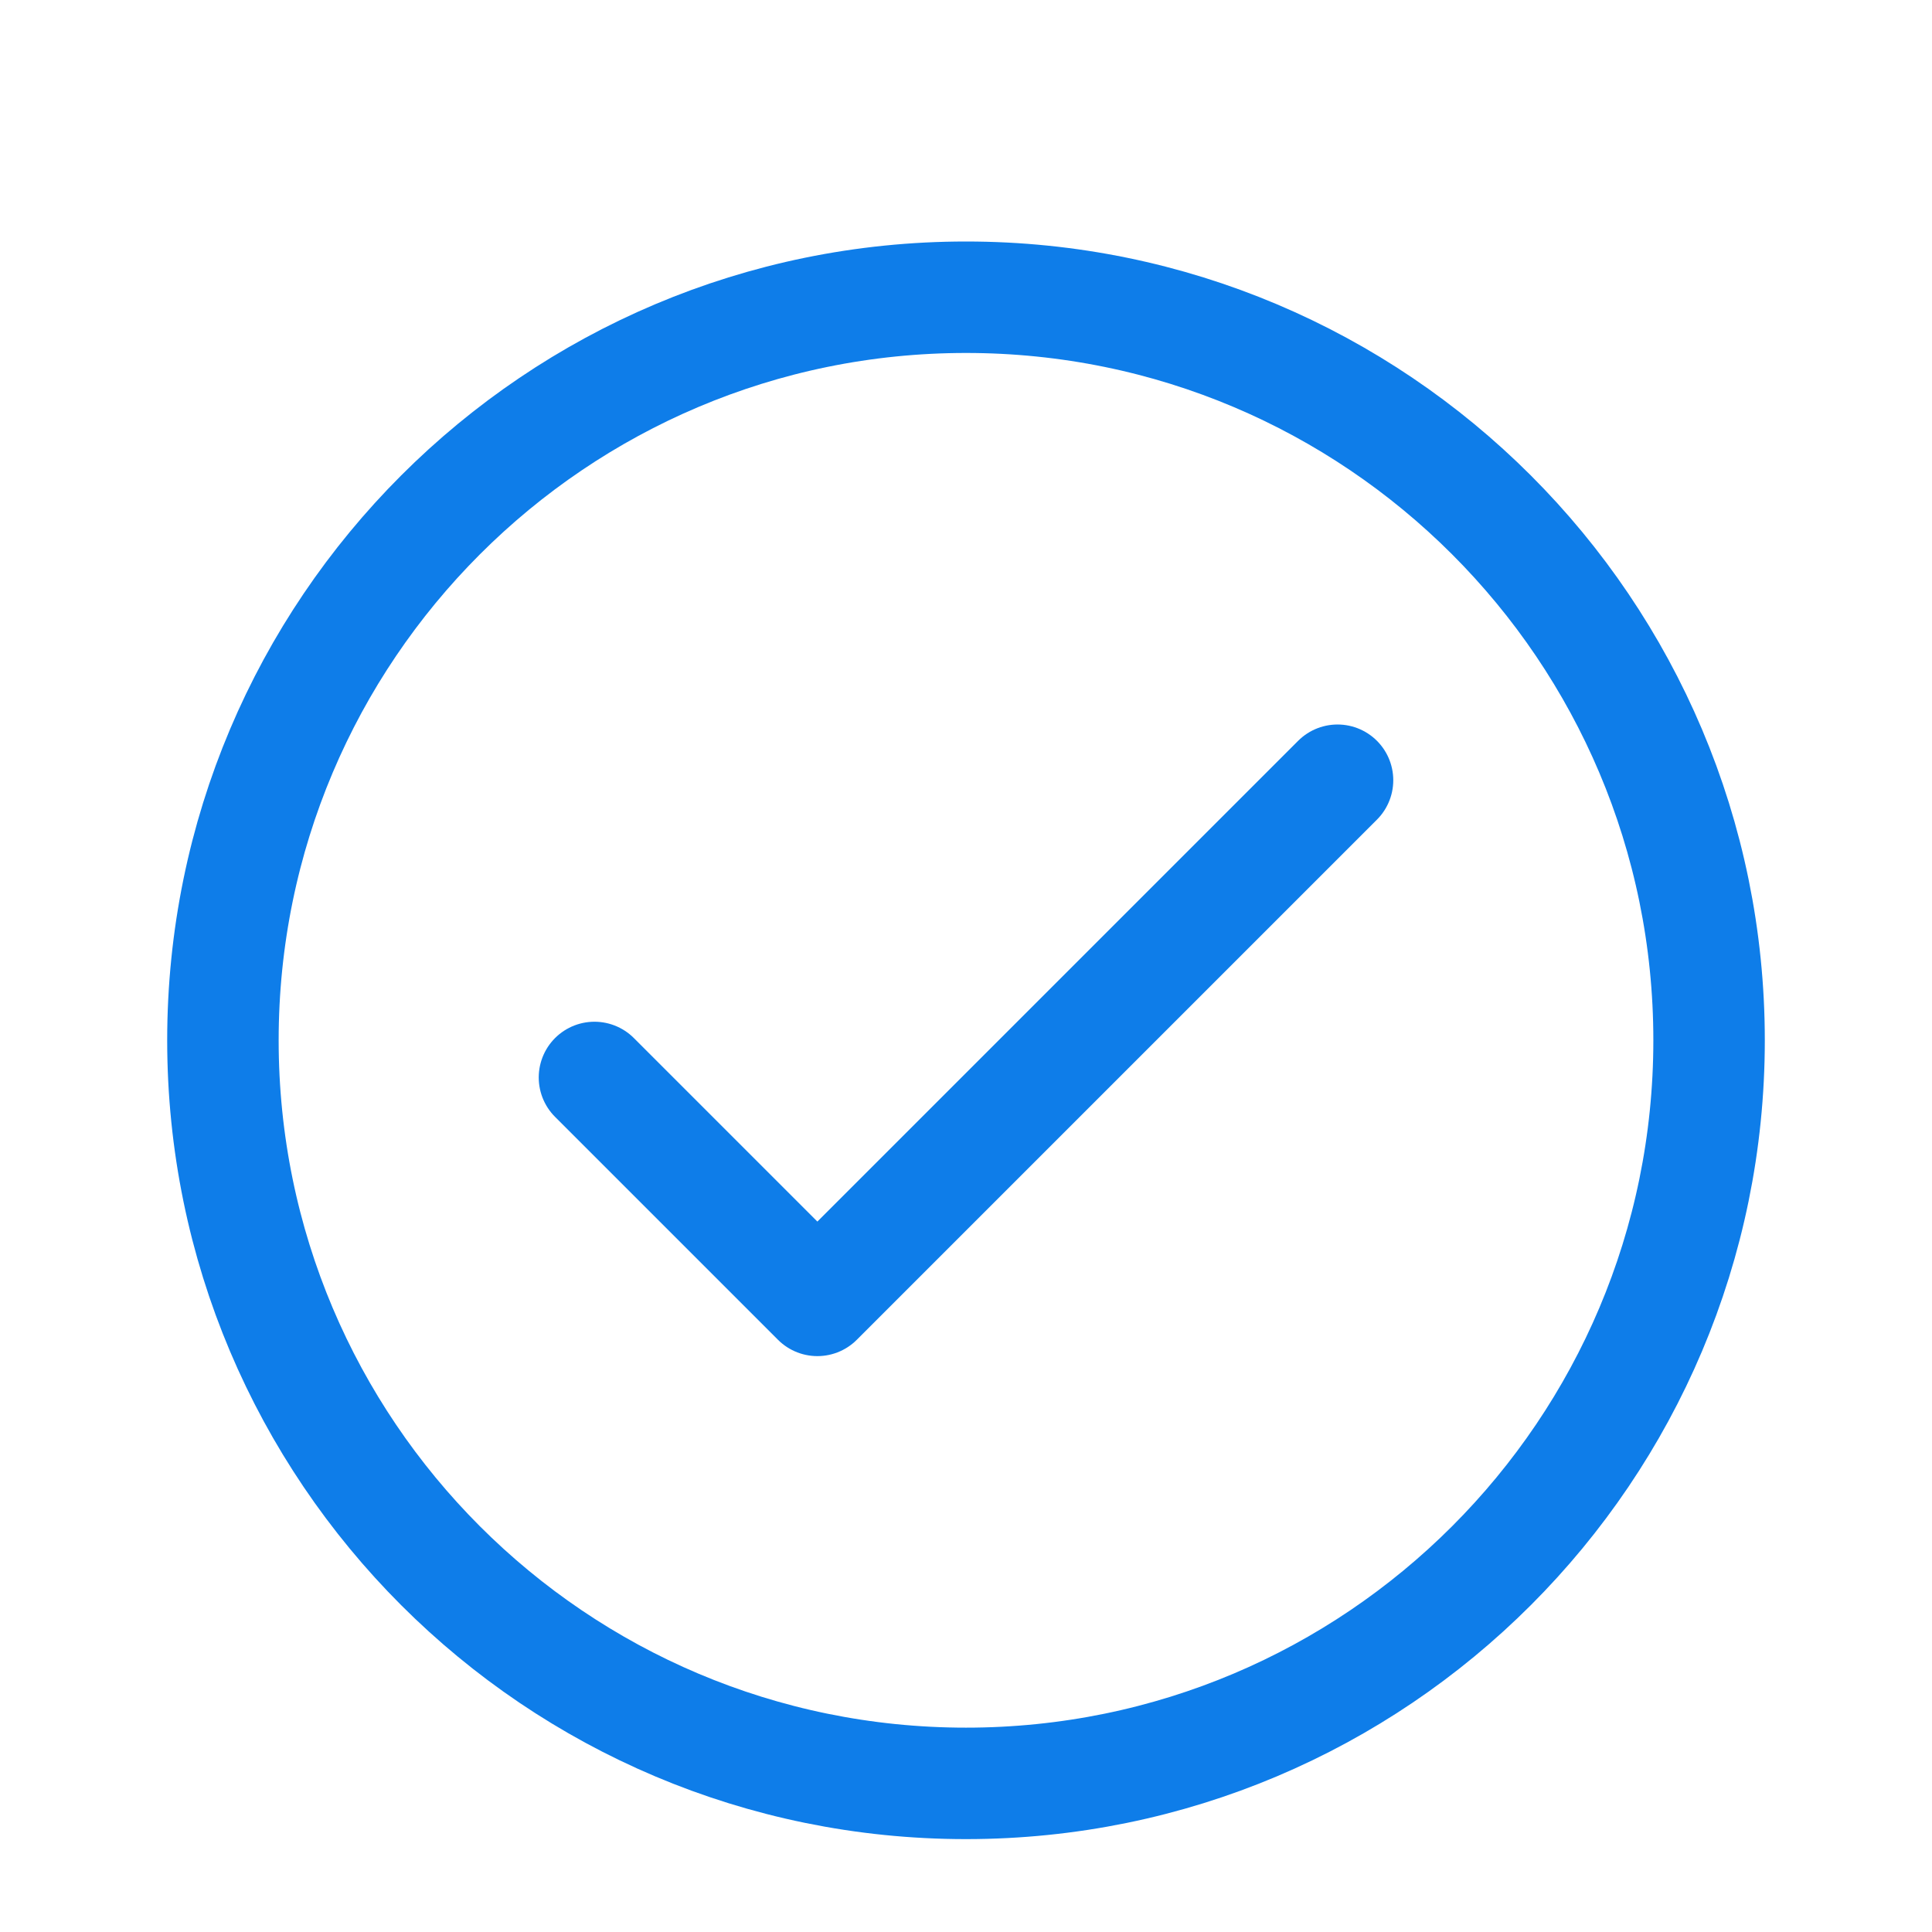<?xml version="1.0" encoding="UTF-8"?><svg width="10px" height="10px" stroke-width="1.5" viewBox="0 -2 24 26" fill="none" xmlns="http://www.w3.org/2000/svg" color="#0e7de9"><path d="M7 12.5l3 3 7-7" stroke="#0e7de9" stroke-width="1.5" stroke-linecap="round" stroke-linejoin="round"></path><path d="M12 22c5.523 0 10-4.477 10-10S17.523 2 12 2 2 6.477 2 12s4.477 10 10 10z" stroke="#0e7de9" stroke-width="1.5" stroke-linecap="round" stroke-linejoin="round"></path></svg>
